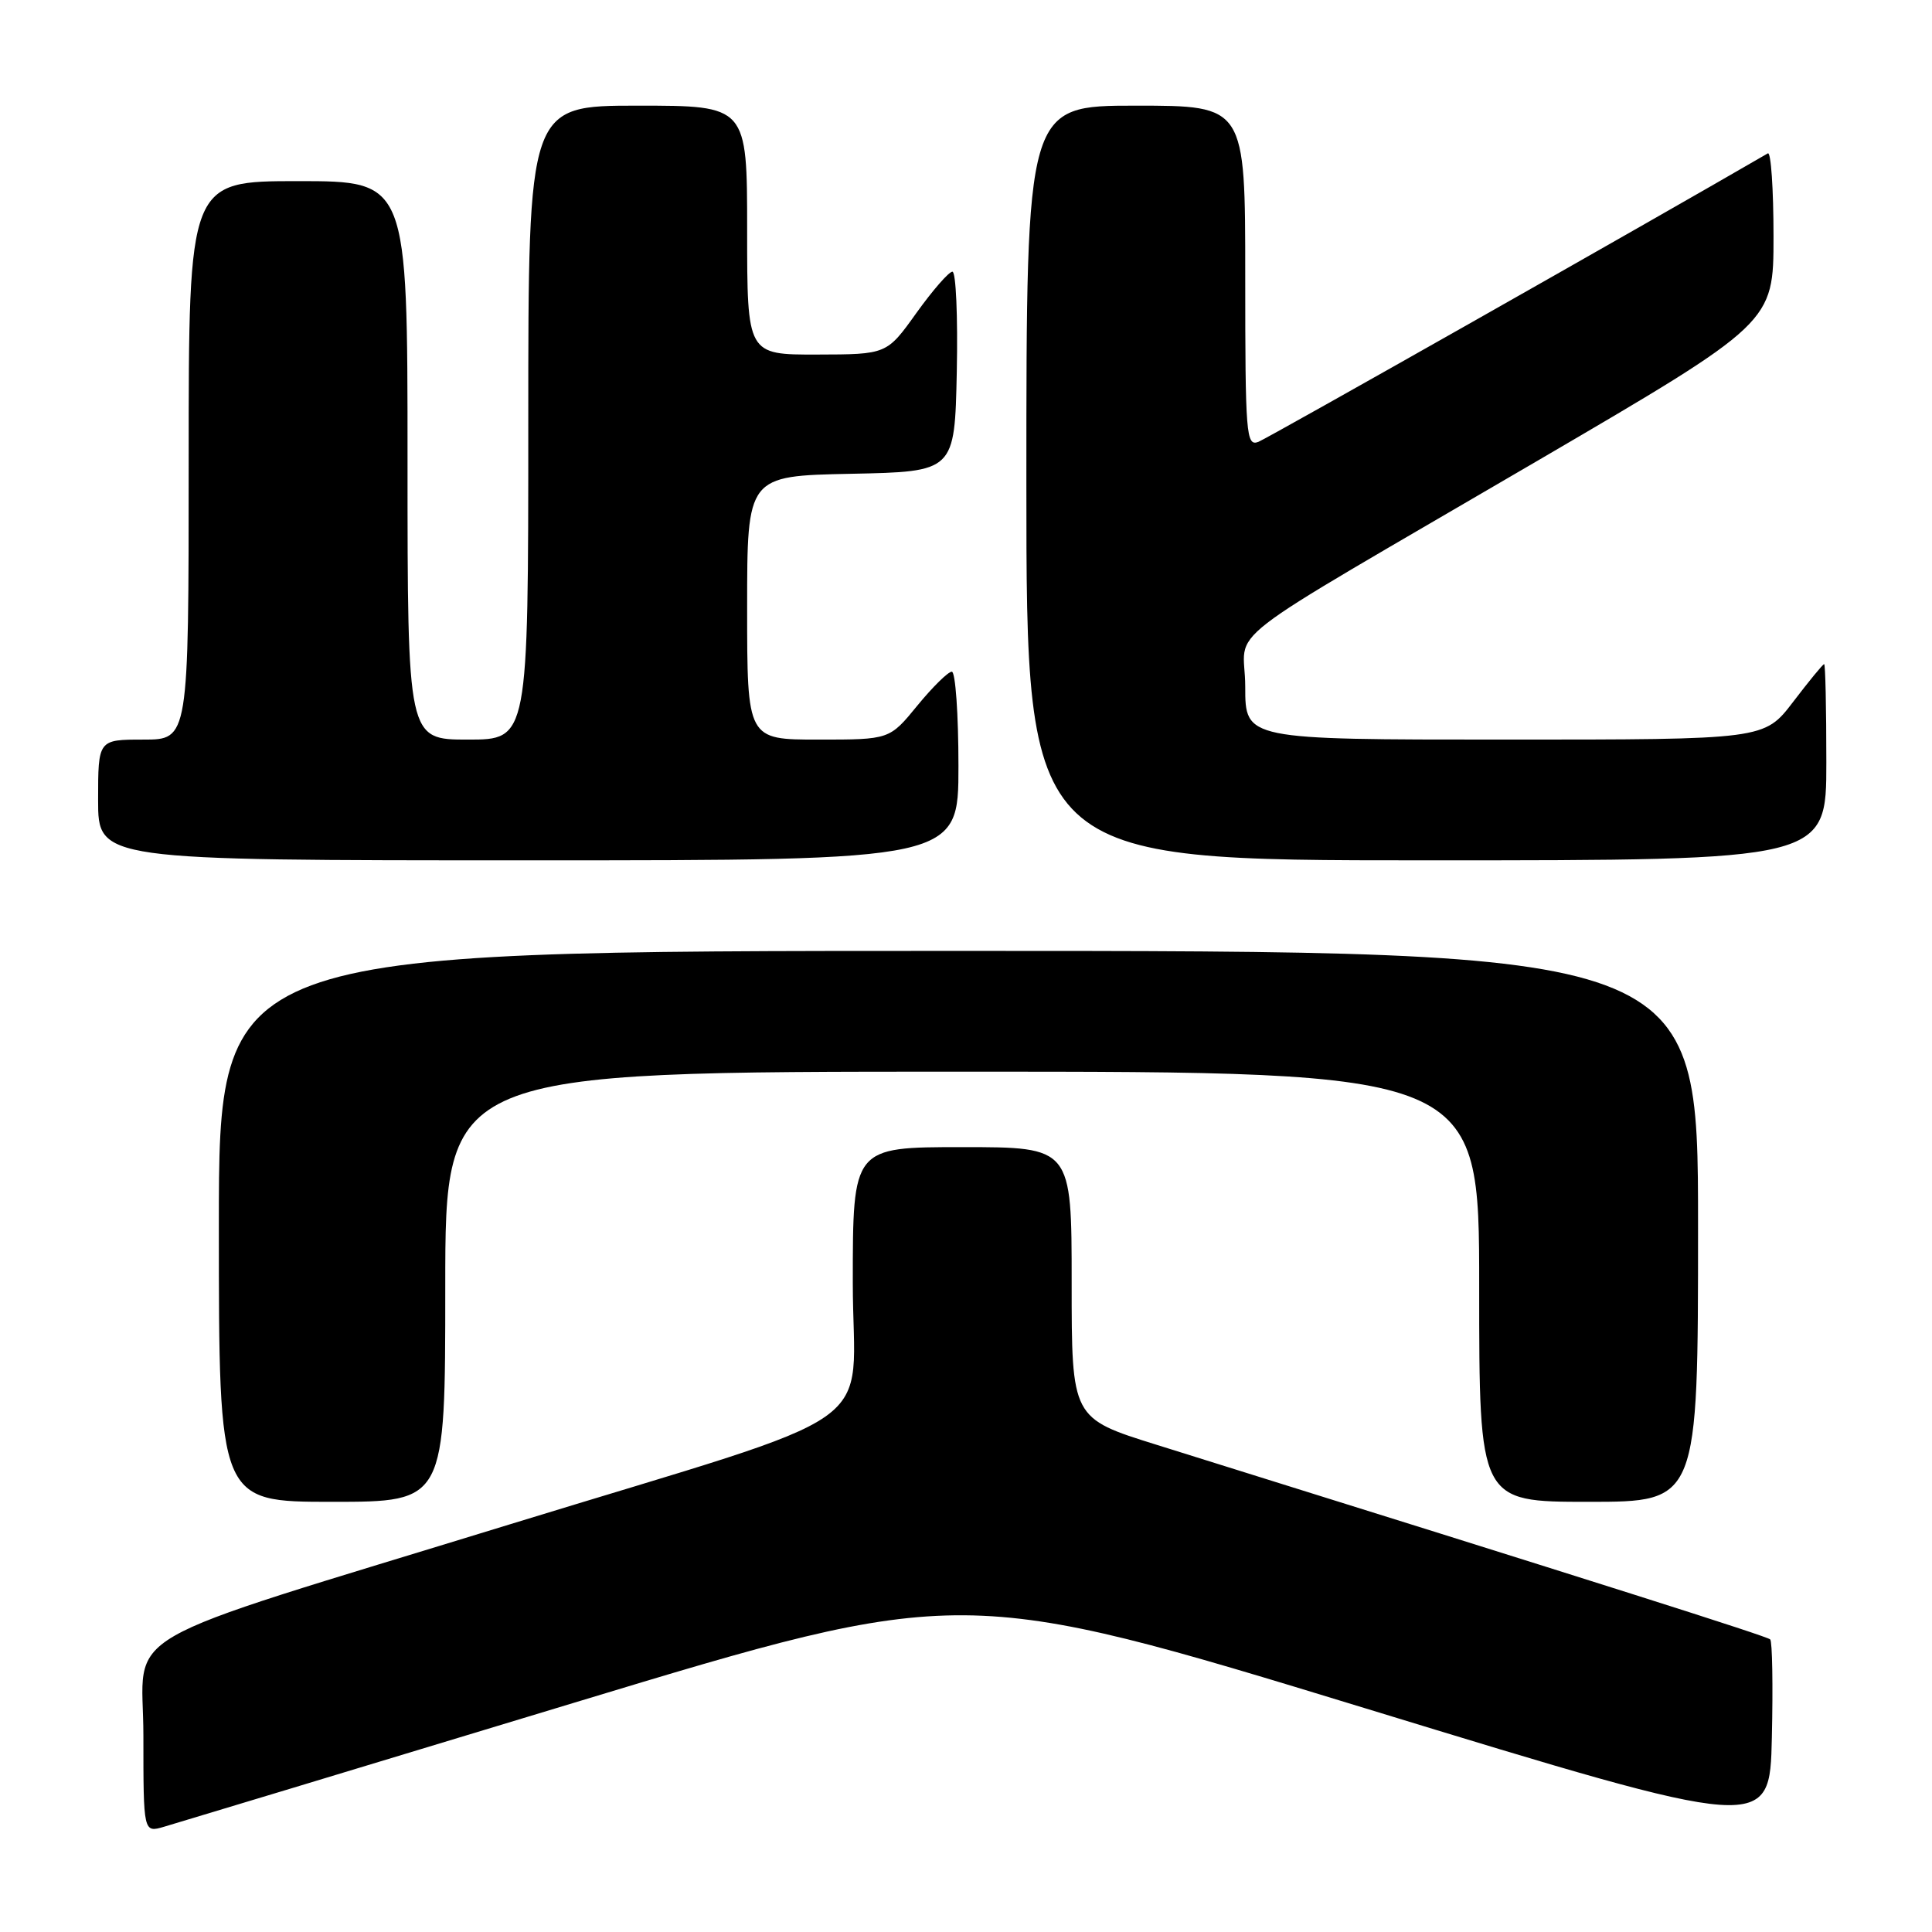<?xml version="1.0" encoding="UTF-8" standalone="no"?>
<!DOCTYPE svg PUBLIC "-//W3C//DTD SVG 1.1//EN" "http://www.w3.org/Graphics/SVG/1.1/DTD/svg11.dtd" >
<svg xmlns="http://www.w3.org/2000/svg" xmlns:xlink="http://www.w3.org/1999/xlink" version="1.1" viewBox="0 0 256 256">
 <g >
 <path fill="currentColor"
d=" M 76.01 225.64 C 127.52 210.04 127.52 210.04 181.01 226.39 C 234.50 242.75 234.50 242.75 234.78 230.24 C 234.94 223.36 234.84 217.50 234.56 217.23 C 234.14 216.81 212.81 210.04 153.25 191.44 C 142.00 187.93 142.00 187.93 142.00 169.97 C 142.00 152.00 142.00 152.00 127.50 152.00 C 113.00 152.00 113.00 152.00 113.00 169.96 C 113.00 190.21 118.51 186.33 67.50 202.00 C 13.80 218.51 19.00 215.51 19.00 229.98 C 19.00 242.86 19.00 242.86 21.75 242.05 C 23.26 241.61 47.68 234.23 76.01 225.64 Z  M 59.00 170.50 C 59.00 142.00 59.00 142.00 127.50 142.00 C 196.00 142.00 196.00 142.00 196.00 170.50 C 196.00 199.00 196.00 199.00 210.50 199.00 C 225.00 199.00 225.00 199.00 225.00 162.50 C 225.00 126.00 225.00 126.00 127.00 126.00 C 29.00 126.00 29.00 126.00 29.00 162.50 C 29.00 199.00 29.00 199.00 44.00 199.00 C 59.00 199.00 59.00 199.00 59.00 170.50 Z  M 127.00 101.50 C 127.00 94.62 126.60 89.00 126.12 89.00 C 125.64 89.00 123.58 91.02 121.55 93.50 C 117.87 98.00 117.87 98.00 108.43 98.00 C 99.00 98.00 99.00 98.00 99.00 80.53 C 99.00 63.06 99.00 63.06 112.75 62.78 C 126.50 62.50 126.50 62.50 126.78 49.25 C 126.93 41.96 126.67 36.00 126.20 36.00 C 125.73 36.00 123.58 38.47 121.42 41.48 C 117.50 46.96 117.50 46.96 108.25 46.98 C 99.00 47.00 99.00 47.00 99.00 30.50 C 99.00 14.00 99.00 14.00 84.50 14.00 C 70.00 14.00 70.00 14.00 70.00 56.00 C 70.00 98.00 70.00 98.00 62.00 98.00 C 54.00 98.00 54.00 98.00 54.00 61.00 C 54.00 24.00 54.00 24.00 39.50 24.00 C 25.00 24.00 25.00 24.00 25.00 61.00 C 25.00 98.00 25.00 98.00 19.00 98.00 C 13.00 98.00 13.00 98.00 13.00 106.00 C 13.00 114.00 13.00 114.00 70.00 114.00 C 127.00 114.00 127.00 114.00 127.00 101.50 Z  M 242.00 101.00 C 242.00 93.85 241.87 88.00 241.71 88.00 C 241.54 88.00 239.70 90.25 237.60 93.00 C 233.78 98.00 233.78 98.00 199.39 98.00 C 165.00 98.00 165.00 98.00 165.00 91.01 C 165.00 82.73 159.87 86.70 203.75 61.04 C 235.00 42.77 235.00 42.77 235.00 31.33 C 235.00 25.03 234.66 20.08 234.25 20.32 C 218.46 29.49 167.98 58.07 166.74 58.55 C 165.12 59.17 165.00 57.67 165.00 36.61 C 165.00 14.00 165.00 14.00 150.50 14.00 C 136.00 14.00 136.00 14.00 136.00 64.00 C 136.00 114.00 136.00 114.00 189.00 114.00 C 242.00 114.00 242.00 114.00 242.00 101.00 Z "/>
</g>
</svg>